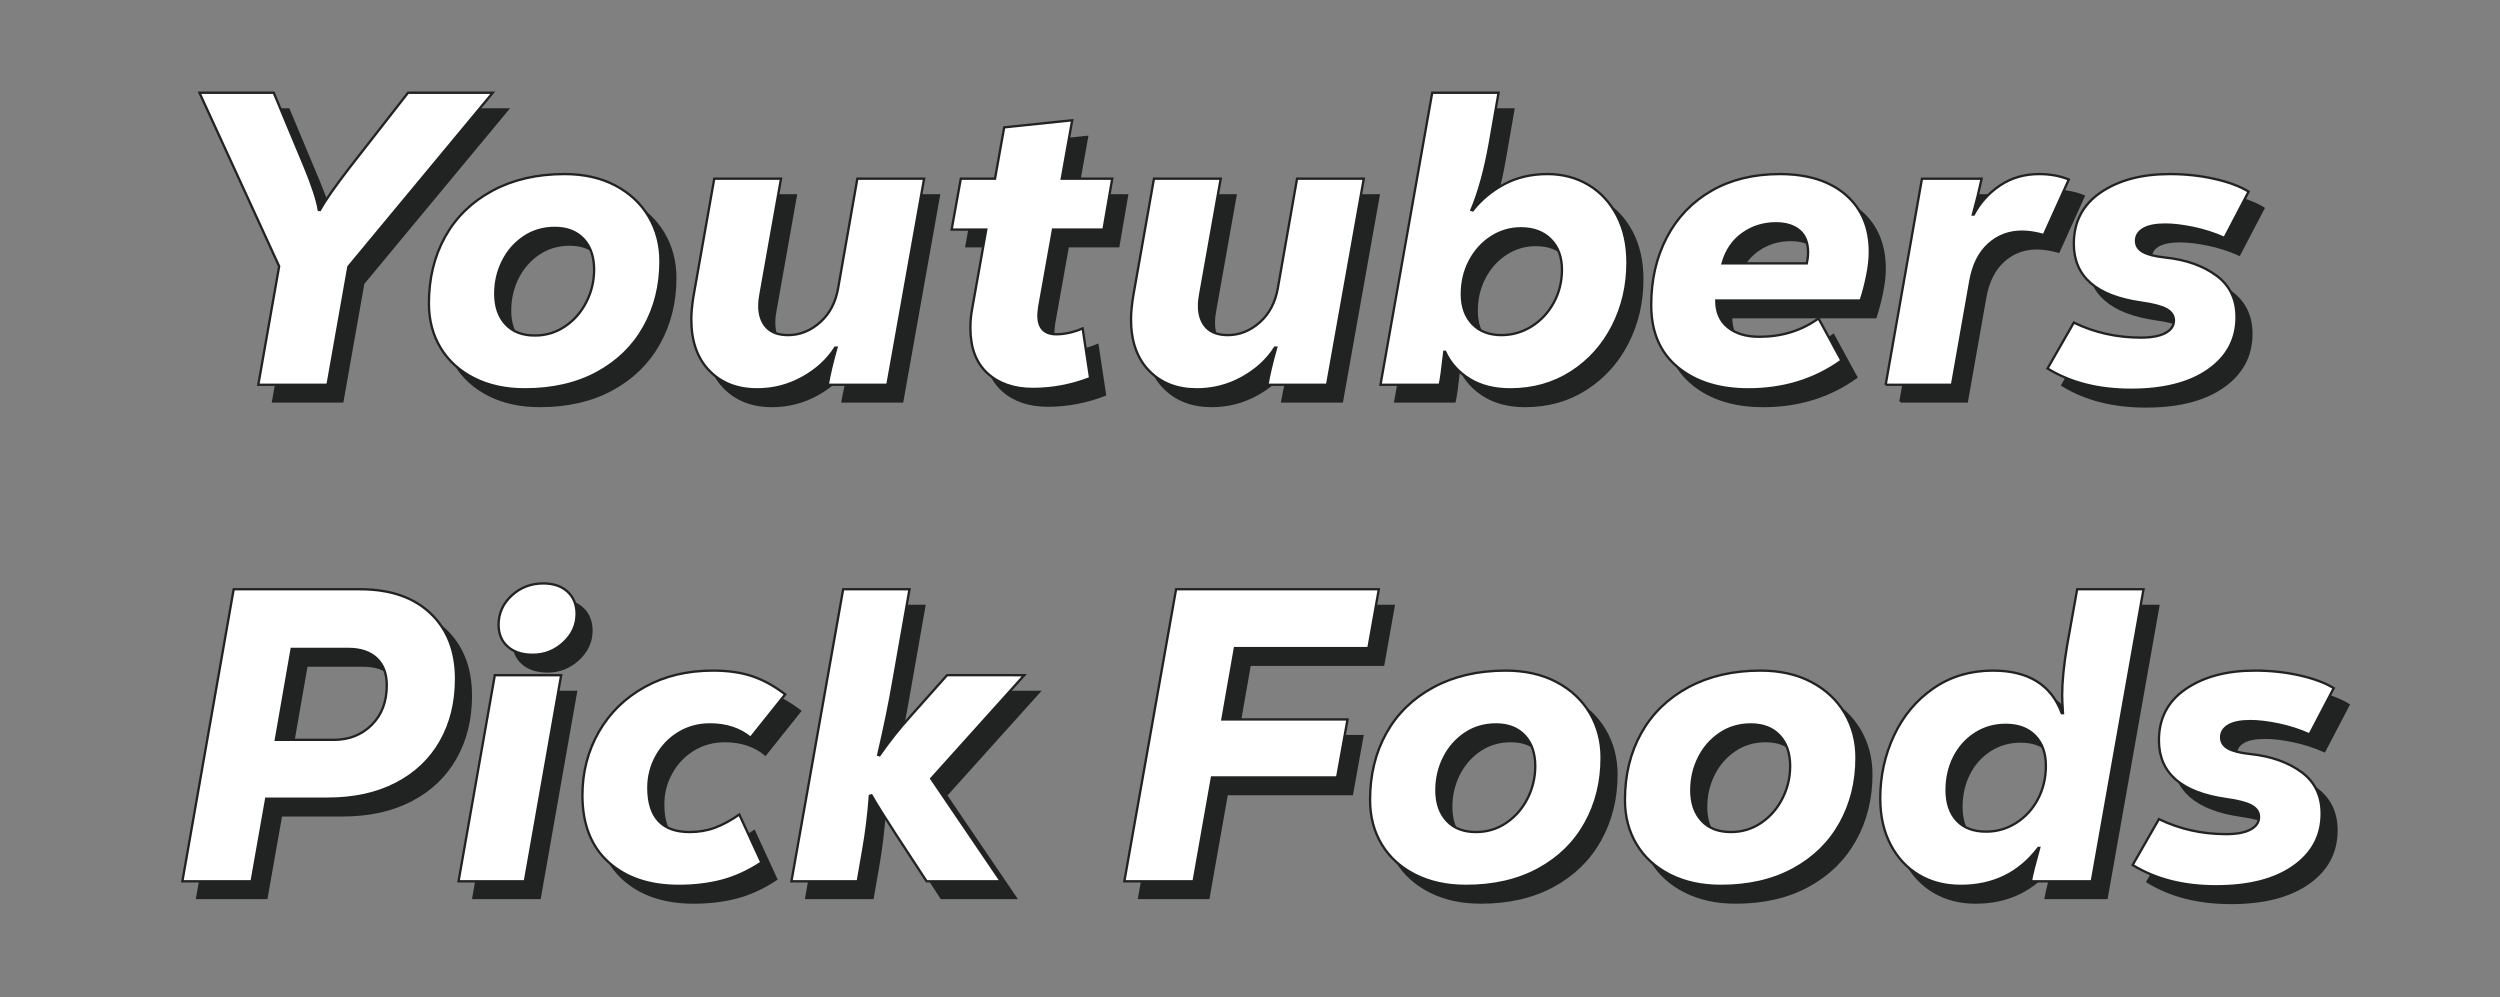 <?xml version="1.0" encoding="utf-8"?>
<!-- Generator: Adobe Illustrator 16.0.0, SVG Export Plug-In . SVG Version: 6.00 Build 0)  -->
<!DOCTYPE svg PUBLIC "-//W3C//DTD SVG 1.1//EN" "http://www.w3.org/Graphics/SVG/1.1/DTD/svg11.dtd">
<svg version="1.1" id="레이어_1" xmlns="http://www.w3.org/2000/svg" xmlns:xlink="http://www.w3.org/1999/xlink" x="0px"
	 y="0px" width="1068px" height="426px" viewBox="0 0 1068 426" enable-background="new 0 0 1068 426" xml:space="preserve">
<rect x="0" y="0" width="1068" height="426" fill="#808080" stroke="none"/>
<g enable-background="new    ">
	<path fill="#212222" d="M216.837,46.741l-61.663,74.317l-8.911,50.436h-29.584l8.911-50.614L91.55,46.741h31.723l13.188,31.545
		c3.325,8.081,5.346,14.258,6.059,18.535h0.535c2.139-3.921,6.416-10.039,12.832-18.356l24.772-31.724H216.837z"/>
	<path fill="#212222" d="M208.905,168.731c-6.238-3.146-11.021-7.484-14.347-13.01c-3.328-5.524-4.99-11.852-4.99-18.98
		c0-10.692,2.317-20.196,6.95-28.515c4.634-8.314,11.345-14.851,20.139-19.604c8.791-4.751,19.069-7.129,30.832-7.129
		c8.315,0,15.563,1.635,21.743,4.901c6.176,3.269,10.93,7.725,14.257,13.366c3.325,5.645,4.99,11.971,4.99,18.979
		c0,10.337-2.317,19.666-6.95,27.98c-4.634,8.318-11.317,14.854-20.05,19.604c-8.732,4.753-19.042,7.128-30.921,7.128
		C222.36,173.454,215.143,171.879,208.905,168.731z M247.756,146.544c3.859-2.612,6.889-6.088,9.089-10.426
		c2.197-4.336,3.297-8.939,3.297-13.813c0-5.463-1.487-9.802-4.456-13.01c-2.971-3.208-7.07-4.812-12.297-4.812
		c-4.99,0-9.418,1.309-13.277,3.921c-3.862,2.614-6.861,6.06-9,10.336c-2.139,4.277-3.208,8.911-3.208,13.901
		c0,5.467,1.484,9.802,4.456,13.01c2.968,3.208,7.128,4.813,12.475,4.813C239.586,150.465,243.894,149.158,247.756,146.544z"/>
	<path fill="#212222" d="M309.418,165.523c-5.168-5.285-7.752-12.622-7.752-22.01c0-2.611,0.295-5.819,0.891-9.623l8.911-50.437
		h28.515l-8.732,49.188c-0.356,1.782-0.535,3.506-0.535,5.168c0,3.921,1.039,6.981,3.119,9.179c2.078,2.2,5.138,3.297,9.178,3.297
		c4.99,0,9.535-1.81,13.634-5.436c4.099-3.623,6.683-8.523,7.752-14.703l8.198-46.693h28.515l-15.683,88.04h-25.485
		c0.713-4.277,1.96-9.563,3.743-15.861h-0.535c-3.328,5.229-7.992,9.507-13.99,12.832c-6.001,3.324-12.447,4.989-19.336,4.989
		C321.387,173.454,314.586,170.812,309.418,165.523z"/>
	<path fill="#212222" d="M456.18,105.197l-5.881,32.97c-0.239,1.902-0.356,3.149-0.356,3.743c0,5.347,2.554,8.02,7.664,8.02
		c3.564,0,7.307-0.83,11.228-2.495l3.208,21.208c-7.961,3.088-16.101,4.634-24.416,4.634c-8.081,0-14.556-2.228-19.426-6.684
		c-4.874-4.455-7.307-10.898-7.307-19.336c0-2.852,0.237-5.525,0.713-8.021l6.06-34.039h-14.792l3.92-21.743h14.614l3.92-21.92
		l29.05-3.03l-4.456,24.95h21.564l-3.743,21.743H456.18z"/>
	<path fill="#212222" d="M497.258,165.523c-5.168-5.285-7.752-12.622-7.752-22.01c0-2.611,0.295-5.819,0.891-9.623l8.911-50.437
		h28.515l-8.732,49.188c-0.356,1.782-0.535,3.506-0.535,5.168c0,3.921,1.039,6.981,3.119,9.179c2.078,2.2,5.138,3.297,9.178,3.297
		c4.99,0,9.535-1.81,13.634-5.436c4.099-3.623,6.683-8.523,7.753-14.703l8.197-46.693h28.516l-15.684,88.04h-25.485
		c0.713-4.277,1.96-9.563,3.743-15.861h-0.535c-3.328,5.229-7.992,9.507-13.99,12.832c-6.001,3.324-12.447,4.989-19.336,4.989
		C509.226,173.454,502.426,170.812,497.258,165.523z"/>
	<path fill="#212222" d="M634.217,169.088c-4.754-2.909-8.26-6.8-10.515-11.673h-0.356c-0.833,7.485-1.487,12.18-1.961,14.079
		h-25.307l22.099-124.753h28.337l-3.742,21.564c-2.022,11.406-4.634,20.913-7.842,28.516l0.534,0.178
		c3.802-4.751,8.377-8.523,13.723-11.316c5.347-2.791,11.406-4.188,18.179-4.188c6.532,0,12.386,1.546,17.555,4.634
		c5.168,3.091,9.236,7.485,12.208,13.188c2.968,5.702,4.455,12.357,4.455,19.96c0,9.863-2.11,18.922-6.327,27.178
		c-4.219,8.26-10.13,14.823-17.732,19.693c-7.604,4.873-16.279,7.307-26.02,7.307C644.731,173.454,638.967,171.998,634.217,169.088z
		 M660.682,146.544c3.979-2.495,7.129-5.882,9.446-10.159c2.316-4.276,3.475-8.969,3.475-14.079c0-5.346-1.576-9.623-4.723-12.831
		c-3.149-3.208-7.396-4.813-12.742-4.813c-4.634,0-8.884,1.248-12.743,3.743c-3.862,2.495-6.922,5.881-9.178,10.158
		c-2.259,4.277-3.387,9.03-3.387,14.258c0,5.346,1.516,9.596,4.545,12.742c3.029,3.149,7.156,4.723,12.386,4.723
		C652.395,150.286,656.7,149.039,660.682,146.544z"/>
	<path fill="#212222" d="M739.542,135.494v0.178c0,4.874,1.662,8.645,4.99,11.317c3.325,2.673,7.78,4.01,13.366,4.01
		c9.624,0,18.059-2.612,25.307-7.842l9.803,18c-11.406,8.198-24.655,12.297-39.743,12.297c-12.358,0-22.366-3.118-30.029-9.356
		c-7.663-6.237-11.495-15.117-11.495-26.644c0-10.81,2.228-20.464,6.683-28.96c4.456-8.493,10.811-15.118,19.069-19.871
		c8.257-4.751,17.97-7.129,29.139-7.129c11.999,0,21.414,2.972,28.248,8.911c6.83,5.942,10.247,14.079,10.247,24.416
		c0,2.971-0.387,6.357-1.158,10.158c-0.774,3.804-1.693,7.307-2.763,10.515H739.542z M750.77,106.979
		c-4.16,2.971-7.012,7.189-8.554,12.653h36c0.355-1.662,0.534-3.208,0.534-4.634c0-4.157-1.22-7.276-3.653-9.356
		c-2.437-2.077-5.792-3.119-10.069-3.119C759.681,102.523,754.928,104.011,750.77,106.979z"/>
	<path fill="#212222" d="M811.896,171.494l15.505-88.04h25.485c-1.069,4.99-2.316,10.101-3.742,15.327h0.356
		c2.731-5.107,6.505-9.268,11.316-12.476c4.813-3.208,10.365-4.812,16.664-4.812c4.633,0,8.85,0.774,12.653,2.316l-10.693,23.703
		c-3.447-0.949-6.535-1.426-9.268-1.426c-5.586,0-10.367,1.813-14.347,5.436c-3.981,3.626-6.565,8.822-7.752,15.595l-7.842,44.376
		H811.896z"/>
	<path fill="#212222" d="M881.045,164.544l11.228-19.604c8.791,4.277,18.356,6.416,28.693,6.416c4.514,0,7.989-0.651,10.426-1.96
		c2.434-1.307,3.653-3.089,3.653-5.347c0-2.02-1.041-3.623-3.119-4.813c-2.08-1.186-5.675-2.139-10.782-2.852
		c-19.247-2.731-28.871-11.107-28.871-25.128c0-9.385,3.832-16.691,11.495-21.921c7.663-5.227,17.493-7.842,29.495-7.842
		c6.652,0,13.01,0.685,19.069,2.05c6.06,1.367,10.93,3.18,14.614,5.436l-10.337,19.782c-4.277-1.899-8.705-3.325-13.277-4.277
		c-4.575-0.949-8.585-1.426-12.029-1.426c-4.16,0-7.279,0.624-9.356,1.871c-2.08,1.248-3.119,2.94-3.119,5.079
		c0,2.021,0.98,3.595,2.94,4.723c1.961,1.131,5.138,1.933,9.535,2.406c8.91,0.952,16.218,3.536,21.921,7.753
		c5.702,4.219,8.554,10.13,8.554,17.732c0,9.387-4.01,16.902-12.029,22.544c-8.02,5.645-19.042,8.466-33.06,8.466
		C902.787,173.633,890.905,170.604,881.045,164.544z"/>
</g>
<g enable-background="new    ">
	<path fill="none" stroke="#212222" stroke-miterlimit="10" d="M216.837,46.741l-61.663,74.317l-8.911,50.436h-29.584l8.911-50.614
		L91.55,46.741h31.723l13.188,31.545c3.325,8.081,5.346,14.258,6.059,18.535h0.535c2.139-3.921,6.416-10.039,12.832-18.356
		l24.772-31.724H216.837z"/>
	<path fill="none" stroke="#212222" stroke-miterlimit="10" d="M208.905,168.731c-6.238-3.146-11.021-7.484-14.347-13.01
		c-3.328-5.524-4.99-11.852-4.99-18.98c0-10.692,2.317-20.196,6.95-28.515c4.634-8.314,11.345-14.851,20.139-19.604
		c8.791-4.751,19.069-7.129,30.832-7.129c8.315,0,15.563,1.635,21.743,4.901c6.176,3.269,10.93,7.725,14.257,13.366
		c3.325,5.645,4.99,11.971,4.99,18.979c0,10.337-2.317,19.666-6.95,27.98c-4.634,8.318-11.317,14.854-20.05,19.604
		c-8.732,4.753-19.042,7.128-30.921,7.128C222.36,173.454,215.143,171.879,208.905,168.731z M247.756,146.544
		c3.859-2.612,6.889-6.088,9.089-10.426c2.197-4.336,3.297-8.939,3.297-13.813c0-5.463-1.487-9.802-4.456-13.01
		c-2.971-3.208-7.07-4.812-12.297-4.812c-4.99,0-9.418,1.309-13.277,3.921c-3.862,2.614-6.861,6.06-9,10.336
		c-2.139,4.277-3.208,8.911-3.208,13.901c0,5.467,1.484,9.802,4.456,13.01c2.968,3.208,7.128,4.813,12.475,4.813
		C239.586,150.465,243.894,149.158,247.756,146.544z"/>
	<path fill="none" stroke="#212222" stroke-miterlimit="10" d="M309.418,165.523c-5.168-5.285-7.752-12.622-7.752-22.01
		c0-2.611,0.295-5.819,0.891-9.623l8.911-50.437h28.515l-8.732,49.188c-0.356,1.782-0.535,3.506-0.535,5.168
		c0,3.921,1.039,6.981,3.119,9.179c2.078,2.2,5.138,3.297,9.178,3.297c4.99,0,9.535-1.81,13.634-5.436
		c4.099-3.623,6.683-8.523,7.752-14.703l8.198-46.693h28.515l-15.683,88.04h-25.485c0.713-4.277,1.96-9.563,3.743-15.861h-0.535
		c-3.328,5.229-7.992,9.507-13.99,12.832c-6.001,3.324-12.447,4.989-19.336,4.989C321.387,173.454,314.586,170.812,309.418,165.523z
		"/>
	<path fill="none" stroke="#212222" stroke-miterlimit="10" d="M456.18,105.197l-5.881,32.97c-0.239,1.902-0.356,3.149-0.356,3.743
		c0,5.347,2.554,8.02,7.664,8.02c3.564,0,7.307-0.83,11.228-2.495l3.208,21.208c-7.961,3.088-16.101,4.634-24.416,4.634
		c-8.081,0-14.556-2.228-19.426-6.684c-4.874-4.455-7.307-10.898-7.307-19.336c0-2.852,0.237-5.525,0.713-8.021l6.06-34.039h-14.792
		l3.92-21.743h14.614l3.92-21.92l29.05-3.03l-4.456,24.95h21.564l-3.743,21.743H456.18z"/>
	<path fill="none" stroke="#212222" stroke-miterlimit="10" d="M497.258,165.523c-5.168-5.285-7.752-12.622-7.752-22.01
		c0-2.611,0.295-5.819,0.891-9.623l8.911-50.437h28.515l-8.732,49.188c-0.356,1.782-0.535,3.506-0.535,5.168
		c0,3.921,1.039,6.981,3.119,9.179c2.078,2.2,5.138,3.297,9.178,3.297c4.99,0,9.535-1.81,13.634-5.436
		c4.099-3.623,6.683-8.523,7.753-14.703l8.197-46.693h28.516l-15.684,88.04h-25.485c0.713-4.277,1.96-9.563,3.743-15.861h-0.535
		c-3.328,5.229-7.992,9.507-13.99,12.832c-6.001,3.324-12.447,4.989-19.336,4.989C509.226,173.454,502.426,170.812,497.258,165.523z
		"/>
	<path fill="none" stroke="#212222" stroke-miterlimit="10" d="M634.217,169.088c-4.754-2.909-8.26-6.8-10.515-11.673h-0.356
		c-0.833,7.485-1.487,12.18-1.961,14.079h-25.307l22.099-124.753h28.337l-3.742,21.564c-2.022,11.406-4.634,20.913-7.842,28.516
		l0.534,0.178c3.802-4.751,8.377-8.523,13.723-11.316c5.347-2.791,11.406-4.188,18.179-4.188c6.532,0,12.386,1.546,17.555,4.634
		c5.168,3.091,9.236,7.485,12.208,13.188c2.968,5.702,4.455,12.357,4.455,19.96c0,9.863-2.11,18.922-6.327,27.178
		c-4.219,8.26-10.13,14.823-17.732,19.693c-7.604,4.873-16.279,7.307-26.02,7.307C644.731,173.454,638.967,171.998,634.217,169.088z
		 M660.682,146.544c3.979-2.495,7.129-5.882,9.446-10.159c2.316-4.276,3.475-8.969,3.475-14.079c0-5.346-1.576-9.623-4.723-12.831
		c-3.149-3.208-7.396-4.813-12.742-4.813c-4.634,0-8.884,1.248-12.743,3.743c-3.862,2.495-6.922,5.881-9.178,10.158
		c-2.259,4.277-3.387,9.03-3.387,14.258c0,5.346,1.516,9.596,4.545,12.742c3.029,3.149,7.156,4.723,12.386,4.723
		C652.395,150.286,656.7,149.039,660.682,146.544z"/>
	<path fill="none" stroke="#212222" stroke-miterlimit="10" d="M739.542,135.494v0.178c0,4.874,1.662,8.645,4.99,11.317
		c3.325,2.673,7.78,4.01,13.366,4.01c9.624,0,18.059-2.612,25.307-7.842l9.803,18c-11.406,8.198-24.655,12.297-39.743,12.297
		c-12.358,0-22.366-3.118-30.029-9.356c-7.663-6.237-11.495-15.117-11.495-26.644c0-10.81,2.228-20.464,6.683-28.96
		c4.456-8.493,10.811-15.118,19.069-19.871c8.257-4.751,17.97-7.129,29.139-7.129c11.999,0,21.414,2.972,28.248,8.911
		c6.83,5.942,10.247,14.079,10.247,24.416c0,2.971-0.387,6.357-1.158,10.158c-0.774,3.804-1.693,7.307-2.763,10.515H739.542z
		 M750.77,106.979c-4.16,2.971-7.012,7.189-8.554,12.653h36c0.355-1.662,0.534-3.208,0.534-4.634c0-4.157-1.22-7.276-3.653-9.356
		c-2.437-2.077-5.792-3.119-10.069-3.119C759.681,102.523,754.928,104.011,750.77,106.979z"/>
	<path fill="none" stroke="#212222" stroke-miterlimit="10" d="M811.896,171.494l15.505-88.04h25.485
		c-1.069,4.99-2.316,10.101-3.742,15.327h0.356c2.731-5.107,6.505-9.268,11.316-12.476c4.813-3.208,10.365-4.812,16.664-4.812
		c4.633,0,8.85,0.774,12.653,2.316l-10.693,23.703c-3.447-0.949-6.535-1.426-9.268-1.426c-5.586,0-10.367,1.813-14.347,5.436
		c-3.981,3.626-6.565,8.822-7.752,15.595l-7.842,44.376H811.896z"/>
	<path fill="none" stroke="#212222" stroke-miterlimit="10" d="M881.045,164.544l11.228-19.604
		c8.791,4.277,18.356,6.416,28.693,6.416c4.514,0,7.989-0.651,10.426-1.96c2.434-1.307,3.653-3.089,3.653-5.347
		c0-2.02-1.041-3.623-3.119-4.813c-2.08-1.186-5.675-2.139-10.782-2.852c-19.247-2.731-28.871-11.107-28.871-25.128
		c0-9.385,3.832-16.691,11.495-21.921c7.663-5.227,17.493-7.842,29.495-7.842c6.652,0,13.01,0.685,19.069,2.05
		c6.06,1.367,10.93,3.18,14.614,5.436l-10.337,19.782c-4.277-1.899-8.705-3.325-13.277-4.277c-4.575-0.949-8.585-1.426-12.029-1.426
		c-4.16,0-7.279,0.624-9.356,1.871c-2.08,1.248-3.119,2.94-3.119,5.079c0,2.021,0.98,3.595,2.94,4.723
		c1.961,1.131,5.138,1.933,9.535,2.406c8.91,0.952,16.218,3.536,21.921,7.753c5.702,4.219,8.554,10.13,8.554,17.732
		c0,9.387-4.01,16.902-12.029,22.544c-8.02,5.645-19.042,8.466-33.06,8.466C902.787,173.633,890.905,170.604,881.045,164.544z"/>
</g>
<g enable-background="new    ">
	<path fill="#212222" d="M160.164,258.856c12.832,0,22.871,3.448,30.119,10.337c7.246,6.893,10.871,16.218,10.871,27.98
		c0,10.1-2.2,19.011-6.594,26.732c-4.397,7.725-10.724,13.723-18.98,18c-8.259,4.277-18.031,6.416-29.317,6.416h-26.198
		l-6.238,35.287H84.244l21.92-124.753H160.164z M148.937,323.193c6.533,0,11.94-2.139,16.218-6.416s6.416-9.919,6.416-16.931
		c0-4.87-1.426-8.671-4.277-11.405c-2.852-2.732-6.892-4.1-12.119-4.1h-24.238l-6.772,38.852H148.937z"/>
	<path fill="#212222" d="M230.559,383.609h-28.336l15.505-88.04h28.336L230.559,383.609z M223.252,283.362
		c-2.615-2.317-3.921-5.437-3.921-9.356c0-4.871,1.871-9.028,5.614-12.476c3.743-3.444,8.226-5.168,13.456-5.168
		c4.394,0,7.869,1.188,10.426,3.563c2.553,2.379,3.832,5.525,3.832,9.446c0,4.753-1.871,8.853-5.614,12.297
		c-3.743,3.447-8.109,5.168-13.099,5.168C229.429,286.837,225.864,285.679,223.252,283.362z"/>
	<path fill="#212222" d="M266.38,375.5c-7.485-6.711-11.228-16.245-11.228-28.604c0-9.86,2.317-18.86,6.95-27
		c4.634-8.137,11.167-14.553,19.604-19.247c8.435-4.692,18.178-7.04,29.228-7.04c6.416,0,11.999,0.802,16.752,2.406
		c4.75,1.604,9.445,4.188,14.079,7.752l-14.792,18.535c-4.634-3.802-10.398-5.703-17.287-5.703c-4.99,0-9.477,1.22-13.456,3.653
		c-3.982,2.437-7.129,5.733-9.446,9.891c-2.316,4.161-3.475,8.675-3.475,13.545c0,12.595,5.881,18.892,17.644,18.892
		c3.921,0,7.543-0.624,10.872-1.872c3.325-1.247,6.772-3.118,10.336-5.613l9.445,20.495c-5.586,3.684-11.2,6.268-16.841,7.752
		c-5.645,1.484-11.793,2.228-18.446,2.228C283.845,385.569,273.865,382.214,266.38,375.5z"/>
	<path fill="#212222" d="M443.885,295.569l-39.743,44.198l29.763,43.842h-31.723l-12.832-19.604
		c-5.11-7.842-8.674-13.545-10.693-17.109l-0.713,0.179c-0.596,8.081-1.545,15.803-2.852,23.168l-2.317,13.366h-28.336
		l22.099-124.753h28.336l-6.951,39.564c-1.545,9.031-3.684,19.426-6.416,31.188l0.535,0.179c4.157-5.94,8.493-11.406,13.01-16.396
		l15.861-17.822H443.885z"/>
	<path fill="#212222" d="M595.37,258.856l-4.456,25.129h-57.029l-5.347,30.476h53.466l-4.455,24.772h-53.466l-7.842,44.376h-29.584
		l22.099-124.753H595.37z"/>
	<path fill="#212222" d="M610.964,380.847c-6.237-3.146-11.021-7.484-14.347-13.01c-3.328-5.524-4.99-11.852-4.99-18.98
		c0-10.692,2.317-20.196,6.951-28.515c4.633-8.314,11.344-14.851,20.139-19.604c8.791-4.751,19.068-7.129,30.832-7.129
		c8.314,0,15.563,1.635,21.742,4.901c6.176,3.269,10.93,7.725,14.258,13.366c3.324,5.645,4.99,11.971,4.99,18.979
		c0,10.337-2.318,19.666-6.951,27.98c-4.635,8.318-11.316,14.854-20.049,19.604c-8.734,4.753-19.043,7.128-30.922,7.128
		C624.42,385.569,617.201,383.994,610.964,380.847z M649.814,358.659c3.861-2.612,6.891-6.088,9.09-10.426
		c2.197-4.336,3.297-8.939,3.297-13.813c0-5.463-1.486-9.802-4.455-13.01c-2.971-3.208-7.07-4.812-12.297-4.812
		c-4.99,0-9.418,1.309-13.277,3.921c-3.863,2.614-6.861,6.06-9,10.336c-2.139,4.277-3.207,8.911-3.207,13.901
		c0,5.467,1.482,9.802,4.455,13.01c2.969,3.208,7.129,4.813,12.475,4.813C641.645,362.58,645.953,361.273,649.814,358.659z"/>
	<path fill="#212222" d="M719.854,380.847c-6.238-3.146-11.022-7.484-14.347-13.01c-3.328-5.524-4.99-11.852-4.99-18.98
		c0-10.692,2.316-20.196,6.95-28.515c4.634-8.314,11.345-14.851,20.139-19.604c8.791-4.751,19.069-7.129,30.832-7.129
		c8.314,0,15.563,1.635,21.742,4.901c6.177,3.269,10.93,7.725,14.258,13.366c3.324,5.645,4.99,11.971,4.99,18.979
		c0,10.337-2.317,19.666-6.951,27.98c-4.634,8.318-11.316,14.854-20.049,19.604c-8.733,4.753-19.042,7.128-30.921,7.128
		C733.309,385.569,726.091,383.994,719.854,380.847z M758.704,358.659c3.86-2.612,6.89-6.088,9.09-10.426
		c2.197-4.336,3.297-8.939,3.297-13.813c0-5.463-1.487-9.802-4.455-13.01c-2.972-3.208-7.07-4.812-12.298-4.812
		c-4.99,0-9.417,1.309-13.277,3.921c-3.862,2.614-6.861,6.06-9,10.336c-2.138,4.277-3.207,8.911-3.207,13.901
		c0,5.467,1.483,9.802,4.455,13.01c2.969,3.208,7.129,4.813,12.476,4.813C750.534,362.58,754.842,361.273,758.704,358.659z"/>
	<path fill="#212222" d="M826.248,381.025c-5.169-3.03-9.24-7.365-12.208-13.01c-2.972-5.642-4.456-12.267-4.456-19.872
		c0-9.504,1.961-18.445,5.882-26.821s9.534-15.087,16.841-20.139c7.308-5.049,15.772-7.574,25.396-7.574
		c15.087,0,24.89,6.06,29.406,18.179h0.534c-0.239-3.564-0.356-6.118-0.356-7.664c0-5.703,0.713-12.831,2.139-21.386l4.277-23.882
		h28.337l-22.1,124.753h-26.02c0.474-2.731,1.662-7.485,3.564-14.258h-0.356c-8.198,10.813-19.247,16.218-33.148,16.218
		C837.325,385.569,831.416,384.055,826.248,381.025z M867.684,358.659c3.921-2.495,7.009-5.882,9.267-10.159
		c2.256-4.276,3.387-9.027,3.387-14.257c0-5.347-1.515-9.593-4.545-12.743c-3.029-3.146-7.218-4.723-12.564-4.723
		c-4.873,0-9.239,1.248-13.099,3.743c-3.862,2.495-6.861,5.854-9,10.069c-2.139,4.219-3.208,8.941-3.208,14.168
		c0,5.467,1.454,9.774,4.366,12.921c2.91,3.149,7.099,4.723,12.564,4.723C859.485,362.401,863.763,361.154,867.684,358.659z"/>
	<path fill="#212222" d="M917.406,376.659l11.228-19.604c8.791,4.277,18.356,6.416,28.693,6.416c4.514,0,7.989-0.651,10.426-1.96
		c2.434-1.307,3.653-3.089,3.653-5.347c0-2.02-1.041-3.623-3.119-4.813c-2.08-1.186-5.675-2.139-10.782-2.852
		c-19.247-2.731-28.871-11.107-28.871-25.128c0-9.385,3.832-16.691,11.495-21.921c7.663-5.227,17.493-7.842,29.495-7.842
		c6.652,0,13.01,0.685,19.069,2.05c6.06,1.367,10.93,3.18,14.614,5.436l-10.337,19.782c-4.277-1.899-8.705-3.325-13.277-4.277
		c-4.575-0.949-8.585-1.426-12.029-1.426c-4.16,0-7.279,0.624-9.356,1.871c-2.08,1.248-3.119,2.94-3.119,5.079
		c0,2.021,0.98,3.595,2.94,4.723c1.961,1.131,5.138,1.933,9.535,2.406c8.91,0.952,16.218,3.536,21.921,7.753
		c5.702,4.219,8.554,10.13,8.554,17.732c0,9.387-4.01,16.902-12.029,22.544c-8.02,5.645-19.042,8.466-33.06,8.466
		C939.148,385.748,927.267,382.719,917.406,376.659z"/>
</g>
<g enable-background="new    ">
	<path fill="none" stroke="#212222" stroke-miterlimit="10" d="M160.164,258.856c12.832,0,22.871,3.448,30.119,10.337
		c7.246,6.893,10.871,16.218,10.871,27.98c0,10.1-2.2,19.011-6.594,26.732c-4.397,7.725-10.724,13.723-18.98,18
		c-8.259,4.277-18.031,6.416-29.317,6.416h-26.198l-6.238,35.287H84.244l21.92-124.753H160.164z M148.937,323.193
		c6.533,0,11.94-2.139,16.218-6.416s6.416-9.919,6.416-16.931c0-4.87-1.426-8.671-4.277-11.405c-2.852-2.732-6.892-4.1-12.119-4.1
		h-24.238l-6.772,38.852H148.937z"/>
	<path fill="none" stroke="#212222" stroke-miterlimit="10" d="M230.559,383.609h-28.336l15.505-88.04h28.336L230.559,383.609z
		 M223.252,283.362c-2.615-2.317-3.921-5.437-3.921-9.356c0-4.871,1.871-9.028,5.614-12.476c3.743-3.444,8.226-5.168,13.456-5.168
		c4.394,0,7.869,1.188,10.426,3.563c2.553,2.379,3.832,5.525,3.832,9.446c0,4.753-1.871,8.853-5.614,12.297
		c-3.743,3.447-8.109,5.168-13.099,5.168C229.429,286.837,225.864,285.679,223.252,283.362z"/>
	<path fill="none" stroke="#212222" stroke-miterlimit="10" d="M266.38,375.5c-7.485-6.711-11.228-16.245-11.228-28.604
		c0-9.86,2.317-18.86,6.95-27c4.634-8.137,11.167-14.553,19.604-19.247c8.435-4.692,18.178-7.04,29.228-7.04
		c6.416,0,11.999,0.802,16.752,2.406c4.75,1.604,9.445,4.188,14.079,7.752l-14.792,18.535c-4.634-3.802-10.398-5.703-17.287-5.703
		c-4.99,0-9.477,1.22-13.456,3.653c-3.982,2.437-7.129,5.733-9.446,9.891c-2.316,4.161-3.475,8.675-3.475,13.545
		c0,12.595,5.881,18.892,17.644,18.892c3.921,0,7.543-0.624,10.872-1.872c3.325-1.247,6.772-3.118,10.336-5.613l9.445,20.495
		c-5.586,3.684-11.2,6.268-16.841,7.752c-5.645,1.484-11.793,2.228-18.446,2.228C283.845,385.569,273.865,382.214,266.38,375.5z"/>
	<path fill="none" stroke="#212222" stroke-miterlimit="10" d="M443.885,295.569l-39.743,44.198l29.763,43.842h-31.723
		l-12.832-19.604c-5.11-7.842-8.674-13.545-10.693-17.109l-0.713,0.179c-0.596,8.081-1.545,15.803-2.852,23.168l-2.317,13.366
		h-28.336l22.099-124.753h28.336l-6.951,39.564c-1.545,9.031-3.684,19.426-6.416,31.188l0.535,0.179
		c4.157-5.94,8.493-11.406,13.01-16.396l15.861-17.822H443.885z"/>
	<path fill="none" stroke="#212222" stroke-miterlimit="10" d="M595.37,258.856l-4.456,25.129h-57.029l-5.347,30.476h53.466
		l-4.455,24.772h-53.466l-7.842,44.376h-29.584l22.099-124.753H595.37z"/>
	<path fill="none" stroke="#212222" stroke-miterlimit="10" d="M610.964,380.847c-6.237-3.146-11.021-7.484-14.347-13.01
		c-3.328-5.524-4.99-11.852-4.99-18.98c0-10.692,2.317-20.196,6.951-28.515c4.633-8.314,11.344-14.851,20.139-19.604
		c8.791-4.751,19.068-7.129,30.832-7.129c8.314,0,15.563,1.635,21.742,4.901c6.176,3.269,10.93,7.725,14.258,13.366
		c3.324,5.645,4.99,11.971,4.99,18.979c0,10.337-2.318,19.666-6.951,27.98c-4.635,8.318-11.316,14.854-20.049,19.604
		c-8.734,4.753-19.043,7.128-30.922,7.128C624.42,385.569,617.201,383.994,610.964,380.847z M649.814,358.659
		c3.861-2.612,6.891-6.088,9.09-10.426c2.197-4.336,3.297-8.939,3.297-13.813c0-5.463-1.486-9.802-4.455-13.01
		c-2.971-3.208-7.07-4.812-12.297-4.812c-4.99,0-9.418,1.309-13.277,3.921c-3.863,2.614-6.861,6.06-9,10.336
		c-2.139,4.277-3.207,8.911-3.207,13.901c0,5.467,1.482,9.802,4.455,13.01c2.969,3.208,7.129,4.813,12.475,4.813
		C641.645,362.58,645.953,361.273,649.814,358.659z"/>
	<path fill="none" stroke="#212222" stroke-miterlimit="10" d="M719.854,380.847c-6.238-3.146-11.022-7.484-14.347-13.01
		c-3.328-5.524-4.99-11.852-4.99-18.98c0-10.692,2.316-20.196,6.95-28.515c4.634-8.314,11.345-14.851,20.139-19.604
		c8.791-4.751,19.069-7.129,30.832-7.129c8.314,0,15.563,1.635,21.742,4.901c6.177,3.269,10.93,7.725,14.258,13.366
		c3.324,5.645,4.99,11.971,4.99,18.979c0,10.337-2.317,19.666-6.951,27.98c-4.634,8.318-11.316,14.854-20.049,19.604
		c-8.733,4.753-19.042,7.128-30.921,7.128C733.309,385.569,726.091,383.994,719.854,380.847z M758.704,358.659
		c3.86-2.612,6.89-6.088,9.09-10.426c2.197-4.336,3.297-8.939,3.297-13.813c0-5.463-1.487-9.802-4.455-13.01
		c-2.972-3.208-7.07-4.812-12.298-4.812c-4.99,0-9.417,1.309-13.277,3.921c-3.862,2.614-6.861,6.06-9,10.336
		c-2.138,4.277-3.207,8.911-3.207,13.901c0,5.467,1.483,9.802,4.455,13.01c2.969,3.208,7.129,4.813,12.476,4.813
		C750.534,362.58,754.842,361.273,758.704,358.659z"/>
	<path fill="none" stroke="#212222" stroke-miterlimit="10" d="M826.248,381.025c-5.169-3.03-9.24-7.365-12.208-13.01
		c-2.972-5.642-4.456-12.267-4.456-19.872c0-9.504,1.961-18.445,5.882-26.821s9.534-15.087,16.841-20.139
		c7.308-5.049,15.772-7.574,25.396-7.574c15.087,0,24.89,6.06,29.406,18.179h0.534c-0.239-3.564-0.356-6.118-0.356-7.664
		c0-5.703,0.713-12.831,2.139-21.386l4.277-23.882h28.337l-22.1,124.753h-26.02c0.474-2.731,1.662-7.485,3.564-14.258h-0.356
		c-8.198,10.813-19.247,16.218-33.148,16.218C837.325,385.569,831.416,384.055,826.248,381.025z M867.684,358.659
		c3.921-2.495,7.009-5.882,9.267-10.159c2.256-4.276,3.387-9.027,3.387-14.257c0-5.347-1.515-9.593-4.545-12.743
		c-3.029-3.146-7.218-4.723-12.564-4.723c-4.873,0-9.239,1.248-13.099,3.743c-3.862,2.495-6.861,5.854-9,10.069
		c-2.139,4.219-3.208,8.941-3.208,14.168c0,5.467,1.454,9.774,4.366,12.921c2.91,3.149,7.099,4.723,12.564,4.723
		C859.485,362.401,863.763,361.154,867.684,358.659z"/>
	<path fill="none" stroke="#212222" stroke-miterlimit="10" d="M917.406,376.659l11.228-19.604
		c8.791,4.277,18.356,6.416,28.693,6.416c4.514,0,7.989-0.651,10.426-1.96c2.434-1.307,3.653-3.089,3.653-5.347
		c0-2.02-1.041-3.623-3.119-4.813c-2.08-1.186-5.675-2.139-10.782-2.852c-19.247-2.731-28.871-11.107-28.871-25.128
		c0-9.385,3.832-16.691,11.495-21.921c7.663-5.227,17.493-7.842,29.495-7.842c6.652,0,13.01,0.685,19.069,2.05
		c6.06,1.367,10.93,3.18,14.614,5.436l-10.337,19.782c-4.277-1.899-8.705-3.325-13.277-4.277c-4.575-0.949-8.585-1.426-12.029-1.426
		c-4.16,0-7.279,0.624-9.356,1.871c-2.08,1.248-3.119,2.94-3.119,5.079c0,2.021,0.98,3.595,2.94,4.723
		c1.961,1.131,5.138,1.933,9.535,2.406c8.91,0.952,16.218,3.536,21.921,7.753c5.702,4.219,8.554,10.13,8.554,17.732
		c0,9.387-4.01,16.902-12.029,22.544c-8.02,5.645-19.042,8.466-33.06,8.466C939.148,385.748,927.267,382.719,917.406,376.659z"/>
</g>
<g enable-background="new    ">
	<path fill="#FFFFFF" d="M210.502,39.615l-61.663,74.317l-8.911,50.436h-29.584l8.911-50.614l-34.04-74.139h31.723l13.188,31.545
		c3.325,8.081,5.346,14.258,6.059,18.535h0.535c2.139-3.921,6.416-10.039,12.832-18.356l24.772-31.724H210.502z"/>
	<path fill="#FFFFFF" d="M202.57,161.605c-6.238-3.146-11.021-7.484-14.347-13.01c-3.328-5.524-4.99-11.852-4.99-18.98
		c0-10.692,2.317-20.196,6.95-28.515c4.634-8.314,11.345-14.851,20.139-19.604c8.791-4.751,19.069-7.129,30.832-7.129
		c8.315,0,15.563,1.635,21.743,4.901c6.176,3.269,10.93,7.725,14.257,13.366c3.325,5.645,4.99,11.971,4.99,18.979
		c0,10.337-2.317,19.666-6.95,27.98c-4.634,8.318-11.317,14.854-20.05,19.604c-8.732,4.753-19.042,7.128-30.921,7.128
		C216.025,166.328,208.808,164.753,202.57,161.605z M241.421,139.418c3.859-2.612,6.889-6.088,9.089-10.426
		c2.197-4.336,3.297-8.939,3.297-13.813c0-5.463-1.487-9.802-4.456-13.01c-2.971-3.208-7.07-4.812-12.297-4.812
		c-4.99,0-9.418,1.309-13.277,3.921c-3.862,2.614-6.861,6.06-9,10.336c-2.139,4.277-3.208,8.911-3.208,13.901
		c0,5.467,1.484,9.802,4.456,13.01c2.968,3.208,7.128,4.813,12.475,4.813C233.251,143.339,237.559,142.032,241.421,139.418z"/>
	<path fill="#FFFFFF" d="M303.083,158.397c-5.168-5.285-7.752-12.622-7.752-22.01c0-2.611,0.295-5.819,0.891-9.623l8.911-50.437
		h28.515l-8.732,49.188c-0.356,1.782-0.535,3.506-0.535,5.168c0,3.921,1.039,6.981,3.119,9.179c2.078,2.2,5.138,3.297,9.178,3.297
		c4.99,0,9.535-1.81,13.634-5.436c4.099-3.623,6.683-8.523,7.752-14.703l8.198-46.693h28.515l-15.683,88.04h-25.485
		c0.713-4.277,1.96-9.563,3.743-15.861h-0.535c-3.328,5.229-7.992,9.507-13.99,12.832c-6.001,3.324-12.447,4.989-19.336,4.989
		C315.052,166.328,308.251,163.686,303.083,158.397z"/>
	<path fill="#FFFFFF" d="M449.845,98.071l-5.881,32.97c-0.239,1.902-0.356,3.149-0.356,3.743c0,5.347,2.554,8.02,7.664,8.02
		c3.564,0,7.307-0.83,11.228-2.495l3.208,21.208c-7.961,3.088-16.101,4.634-24.416,4.634c-8.081,0-14.556-2.228-19.426-6.684
		c-4.874-4.455-7.307-10.898-7.307-19.336c0-2.852,0.237-5.525,0.713-8.021l6.06-34.039h-14.792l3.92-21.743h14.614l3.92-21.92
		l29.05-3.03l-4.456,24.95h21.564l-3.743,21.743H449.845z"/>
	<path fill="#FFFFFF" d="M490.923,158.397c-5.168-5.285-7.752-12.622-7.752-22.01c0-2.611,0.295-5.819,0.891-9.623l8.911-50.437
		h28.515l-8.732,49.188c-0.356,1.782-0.535,3.506-0.535,5.168c0,3.921,1.039,6.981,3.119,9.179c2.078,2.2,5.138,3.297,9.178,3.297
		c4.99,0,9.535-1.81,13.634-5.436c4.1-3.623,6.684-8.523,7.752-14.703l8.199-46.693h28.514l-15.683,88.04h-25.485
		c0.713-4.277,1.961-9.563,3.742-15.861h-0.534c-3.327,5.229-7.991,9.507-13.99,12.832c-6.001,3.324-12.447,4.989-19.336,4.989
		C502.891,166.328,496.091,163.686,490.923,158.397z"/>
	<path fill="#FFFFFF" d="M627.882,161.962c-4.754-2.909-8.26-6.8-10.515-11.673h-0.356c-0.833,7.485-1.487,12.18-1.961,14.079
		h-25.307l22.099-124.753h28.337l-3.742,21.564c-2.022,11.406-4.634,20.913-7.842,28.516l0.534,0.178
		c3.802-4.751,8.377-8.523,13.723-11.316c5.347-2.791,11.406-4.188,18.179-4.188c6.532,0,12.386,1.546,17.555,4.634
		c5.168,3.091,9.236,7.485,12.208,13.188c2.968,5.702,4.455,12.357,4.455,19.96c0,9.863-2.11,18.922-6.327,27.178
		c-4.219,8.26-10.13,14.823-17.732,19.693c-7.604,4.873-16.279,7.307-26.02,7.307C638.396,166.328,632.632,164.872,627.882,161.962z
		 M654.347,139.418c3.979-2.495,7.129-5.882,9.446-10.159c2.316-4.276,3.475-8.969,3.475-14.079c0-5.346-1.576-9.623-4.723-12.831
		c-3.149-3.208-7.396-4.813-12.742-4.813c-4.634,0-8.884,1.248-12.743,3.743c-3.862,2.495-6.922,5.881-9.178,10.158
		c-2.259,4.277-3.387,9.03-3.387,14.258c0,5.346,1.516,9.596,4.545,12.742c3.029,3.149,7.156,4.723,12.386,4.723
		C646.06,143.16,650.365,141.913,654.347,139.418z"/>
	<path fill="#FFFFFF" d="M733.207,128.368v0.178c0,4.874,1.662,8.645,4.99,11.317c3.325,2.673,7.78,4.01,13.366,4.01
		c9.624,0,18.059-2.612,25.307-7.842l9.803,18c-11.406,8.198-24.655,12.297-39.743,12.297c-12.358,0-22.366-3.118-30.029-9.356
		c-7.663-6.237-11.495-15.117-11.495-26.644c0-10.81,2.228-20.464,6.683-28.96c4.456-8.493,10.811-15.118,19.069-19.871
		c8.257-4.751,17.97-7.129,29.139-7.129c11.999,0,21.414,2.972,28.248,8.911c6.83,5.942,10.247,14.079,10.247,24.416
		c0,2.971-0.387,6.357-1.158,10.158c-0.774,3.804-1.693,7.307-2.763,10.515H733.207z M744.435,99.854
		c-4.16,2.971-7.012,7.189-8.554,12.653h36c0.355-1.662,0.534-3.208,0.534-4.634c0-4.157-1.22-7.276-3.653-9.356
		c-2.437-2.077-5.792-3.119-10.069-3.119C753.346,95.397,748.593,96.885,744.435,99.854z"/>
	<path fill="#FFFFFF" d="M805.561,164.368l15.505-88.04h25.485c-1.069,4.99-2.316,10.101-3.742,15.327h0.356
		c2.731-5.107,6.505-9.268,11.316-12.476c4.813-3.208,10.365-4.812,16.664-4.812c4.633,0,8.85,0.774,12.653,2.316l-10.693,23.703
		c-3.447-0.949-6.535-1.426-9.268-1.426c-5.586,0-10.367,1.813-14.347,5.436c-3.981,3.626-6.565,8.822-7.752,15.595l-7.842,44.376
		H805.561z"/>
	<path fill="#FFFFFF" d="M874.71,157.418l11.228-19.604c8.791,4.277,18.356,6.416,28.693,6.416c4.514,0,7.989-0.651,10.426-1.96
		c2.434-1.307,3.653-3.089,3.653-5.347c0-2.02-1.041-3.623-3.119-4.813c-2.08-1.186-5.675-2.139-10.782-2.852
		c-19.247-2.731-28.871-11.107-28.871-25.128c0-9.385,3.832-16.691,11.495-21.921c7.663-5.227,17.493-7.842,29.495-7.842
		c6.652,0,13.01,0.685,19.069,2.05c6.06,1.367,10.93,3.18,14.614,5.436l-10.337,19.782c-4.277-1.899-8.705-3.325-13.277-4.277
		c-4.575-0.949-8.585-1.426-12.029-1.426c-4.16,0-7.279,0.624-9.356,1.871c-2.08,1.248-3.119,2.94-3.119,5.079
		c0,2.021,0.98,3.595,2.94,4.723c1.961,1.131,5.138,1.933,9.535,2.406c8.91,0.952,16.218,3.536,21.921,7.753
		c5.702,4.219,8.554,10.13,8.554,17.732c0,9.387-4.01,16.902-12.029,22.544c-8.02,5.645-19.042,8.466-33.06,8.466
		C896.452,166.507,884.57,163.478,874.71,157.418z"/>
</g>
<g enable-background="new    ">
	<path fill="#FFFFFF" d="M210.502,39.615l-61.663,74.317l-8.911,50.436h-29.584l8.911-50.614l-34.04-74.139h31.723l13.188,31.545
		c3.325,8.081,5.346,14.258,6.059,18.535h0.535c2.139-3.921,6.416-10.039,12.832-18.356l24.772-31.724H210.502z"/>
	<path fill="#FFFFFF" d="M202.57,161.605c-6.238-3.146-11.021-7.484-14.347-13.01c-3.328-5.524-4.99-11.852-4.99-18.98
		c0-10.692,2.317-20.196,6.95-28.515c4.634-8.314,11.345-14.851,20.139-19.604c8.791-4.751,19.069-7.129,30.832-7.129
		c8.315,0,15.563,1.635,21.743,4.901c6.176,3.269,10.93,7.725,14.257,13.366c3.325,5.645,4.99,11.971,4.99,18.979
		c0,10.337-2.317,19.666-6.95,27.98c-4.634,8.318-11.317,14.854-20.05,19.604c-8.732,4.753-19.042,7.128-30.921,7.128
		C216.025,166.328,208.808,164.753,202.57,161.605z M241.421,139.418c3.859-2.612,6.889-6.088,9.089-10.426
		c2.197-4.336,3.297-8.939,3.297-13.813c0-5.463-1.487-9.802-4.456-13.01c-2.971-3.208-7.07-4.812-12.297-4.812
		c-4.99,0-9.418,1.309-13.277,3.921c-3.862,2.614-6.861,6.06-9,10.336c-2.139,4.277-3.208,8.911-3.208,13.901
		c0,5.467,1.484,9.802,4.456,13.01c2.968,3.208,7.128,4.813,12.475,4.813C233.251,143.339,237.559,142.032,241.421,139.418z"/>
	<path fill="#FFFFFF" d="M303.083,158.397c-5.168-5.285-7.752-12.622-7.752-22.01c0-2.611,0.295-5.819,0.891-9.623l8.911-50.437
		h28.515l-8.732,49.188c-0.356,1.782-0.535,3.506-0.535,5.168c0,3.921,1.039,6.981,3.119,9.179c2.078,2.2,5.138,3.297,9.178,3.297
		c4.99,0,9.535-1.81,13.634-5.436c4.099-3.623,6.683-8.523,7.752-14.703l8.198-46.693h28.515l-15.683,88.04h-25.485
		c0.713-4.277,1.96-9.563,3.743-15.861h-0.535c-3.328,5.229-7.992,9.507-13.99,12.832c-6.001,3.324-12.447,4.989-19.336,4.989
		C315.052,166.328,308.251,163.686,303.083,158.397z"/>
	<path fill="#FFFFFF" d="M449.845,98.071l-5.881,32.97c-0.239,1.902-0.356,3.149-0.356,3.743c0,5.347,2.554,8.02,7.664,8.02
		c3.564,0,7.307-0.83,11.228-2.495l3.208,21.208c-7.961,3.088-16.101,4.634-24.416,4.634c-8.081,0-14.556-2.228-19.426-6.684
		c-4.874-4.455-7.307-10.898-7.307-19.336c0-2.852,0.237-5.525,0.713-8.021l6.06-34.039h-14.792l3.92-21.743h14.614l3.92-21.92
		l29.05-3.03l-4.456,24.95h21.564l-3.743,21.743H449.845z"/>
	<path fill="#FFFFFF" d="M490.923,158.397c-5.168-5.285-7.752-12.622-7.752-22.01c0-2.611,0.295-5.819,0.891-9.623l8.911-50.437
		h28.515l-8.732,49.188c-0.356,1.782-0.535,3.506-0.535,5.168c0,3.921,1.039,6.981,3.119,9.179c2.078,2.2,5.138,3.297,9.178,3.297
		c4.99,0,9.535-1.81,13.634-5.436c4.1-3.623,6.684-8.523,7.752-14.703l8.199-46.693h28.514l-15.683,88.04h-25.485
		c0.713-4.277,1.961-9.563,3.742-15.861h-0.534c-3.327,5.229-7.991,9.507-13.99,12.832c-6.001,3.324-12.447,4.989-19.336,4.989
		C502.891,166.328,496.091,163.686,490.923,158.397z"/>
	<path fill="#FFFFFF" d="M627.882,161.962c-4.754-2.909-8.26-6.8-10.515-11.673h-0.356c-0.833,7.485-1.487,12.18-1.961,14.079
		h-25.307l22.099-124.753h28.337l-3.742,21.564c-2.022,11.406-4.634,20.913-7.842,28.516l0.534,0.178
		c3.802-4.751,8.377-8.523,13.723-11.316c5.347-2.791,11.406-4.188,18.179-4.188c6.532,0,12.386,1.546,17.555,4.634
		c5.168,3.091,9.236,7.485,12.208,13.188c2.968,5.702,4.455,12.357,4.455,19.96c0,9.863-2.11,18.922-6.327,27.178
		c-4.219,8.26-10.13,14.823-17.732,19.693c-7.604,4.873-16.279,7.307-26.02,7.307C638.396,166.328,632.632,164.872,627.882,161.962z
		 M654.347,139.418c3.979-2.495,7.129-5.882,9.446-10.159c2.316-4.276,3.475-8.969,3.475-14.079c0-5.346-1.576-9.623-4.723-12.831
		c-3.149-3.208-7.396-4.813-12.742-4.813c-4.634,0-8.884,1.248-12.743,3.743c-3.862,2.495-6.922,5.881-9.178,10.158
		c-2.259,4.277-3.387,9.03-3.387,14.258c0,5.346,1.516,9.596,4.545,12.742c3.029,3.149,7.156,4.723,12.386,4.723
		C646.06,143.16,650.365,141.913,654.347,139.418z"/>
	<path fill="#FFFFFF" d="M733.207,128.368v0.178c0,4.874,1.662,8.645,4.99,11.317c3.325,2.673,7.78,4.01,13.366,4.01
		c9.624,0,18.059-2.612,25.307-7.842l9.803,18c-11.406,8.198-24.655,12.297-39.743,12.297c-12.358,0-22.366-3.118-30.029-9.356
		c-7.663-6.237-11.495-15.117-11.495-26.644c0-10.81,2.228-20.464,6.683-28.96c4.456-8.493,10.811-15.118,19.069-19.871
		c8.257-4.751,17.97-7.129,29.139-7.129c11.999,0,21.414,2.972,28.248,8.911c6.83,5.942,10.247,14.079,10.247,24.416
		c0,2.971-0.387,6.357-1.158,10.158c-0.774,3.804-1.693,7.307-2.763,10.515H733.207z M744.435,99.854
		c-4.16,2.971-7.012,7.189-8.554,12.653h36c0.355-1.662,0.534-3.208,0.534-4.634c0-4.157-1.22-7.276-3.653-9.356
		c-2.437-2.077-5.792-3.119-10.069-3.119C753.346,95.397,748.593,96.885,744.435,99.854z"/>
	<path fill="#FFFFFF" d="M805.561,164.368l15.505-88.04h25.485c-1.069,4.99-2.316,10.101-3.742,15.327h0.356
		c2.731-5.107,6.505-9.268,11.316-12.476c4.813-3.208,10.365-4.812,16.664-4.812c4.633,0,8.85,0.774,12.653,2.316l-10.693,23.703
		c-3.447-0.949-6.535-1.426-9.268-1.426c-5.586,0-10.367,1.813-14.347,5.436c-3.981,3.626-6.565,8.822-7.752,15.595l-7.842,44.376
		H805.561z"/>
	<path fill="#FFFFFF" d="M874.71,157.418l11.228-19.604c8.791,4.277,18.356,6.416,28.693,6.416c4.514,0,7.989-0.651,10.426-1.96
		c2.434-1.307,3.653-3.089,3.653-5.347c0-2.02-1.041-3.623-3.119-4.813c-2.08-1.186-5.675-2.139-10.782-2.852
		c-19.247-2.731-28.871-11.107-28.871-25.128c0-9.385,3.832-16.691,11.495-21.921c7.663-5.227,17.493-7.842,29.495-7.842
		c6.652,0,13.01,0.685,19.069,2.05c6.06,1.367,10.93,3.18,14.614,5.436l-10.337,19.782c-4.277-1.899-8.705-3.325-13.277-4.277
		c-4.575-0.949-8.585-1.426-12.029-1.426c-4.16,0-7.279,0.624-9.356,1.871c-2.08,1.248-3.119,2.94-3.119,5.079
		c0,2.021,0.98,3.595,2.94,4.723c1.961,1.131,5.138,1.933,9.535,2.406c8.91,0.952,16.218,3.536,21.921,7.753
		c5.702,4.219,8.554,10.13,8.554,17.732c0,9.387-4.01,16.902-12.029,22.544c-8.02,5.645-19.042,8.466-33.06,8.466
		C896.452,166.507,884.57,163.478,874.71,157.418z"/>
</g>
<g enable-background="new    ">
	<path fill="none" stroke="#212222" stroke-miterlimit="10" d="M210.502,39.615l-61.663,74.317l-8.911,50.436h-29.584l8.911-50.614
		l-34.04-74.139h31.723l13.188,31.545c3.325,8.081,5.346,14.258,6.059,18.535h0.535c2.139-3.921,6.416-10.039,12.832-18.356
		l24.772-31.724H210.502z"/>
	<path fill="none" stroke="#212222" stroke-miterlimit="10" d="M202.57,161.605c-6.238-3.146-11.021-7.484-14.347-13.01
		c-3.328-5.524-4.99-11.852-4.99-18.98c0-10.692,2.317-20.196,6.95-28.515c4.634-8.314,11.345-14.851,20.139-19.604
		c8.791-4.751,19.069-7.129,30.832-7.129c8.315,0,15.563,1.635,21.743,4.901c6.176,3.269,10.93,7.725,14.257,13.366
		c3.325,5.645,4.99,11.971,4.99,18.979c0,10.337-2.317,19.666-6.95,27.98c-4.634,8.318-11.317,14.854-20.05,19.604
		c-8.732,4.753-19.042,7.128-30.921,7.128C216.025,166.328,208.808,164.753,202.57,161.605z M241.421,139.418
		c3.859-2.612,6.889-6.088,9.089-10.426c2.197-4.336,3.297-8.939,3.297-13.813c0-5.463-1.487-9.802-4.456-13.01
		c-2.971-3.208-7.07-4.812-12.297-4.812c-4.99,0-9.418,1.309-13.277,3.921c-3.862,2.614-6.861,6.06-9,10.336
		c-2.139,4.277-3.208,8.911-3.208,13.901c0,5.467,1.484,9.802,4.456,13.01c2.968,3.208,7.128,4.813,12.475,4.813
		C233.251,143.339,237.559,142.032,241.421,139.418z"/>
	<path fill="none" stroke="#212222" stroke-miterlimit="10" d="M303.083,158.397c-5.168-5.285-7.752-12.622-7.752-22.01
		c0-2.611,0.295-5.819,0.891-9.623l8.911-50.437h28.515l-8.732,49.188c-0.356,1.782-0.535,3.506-0.535,5.168
		c0,3.921,1.039,6.981,3.119,9.179c2.078,2.2,5.138,3.297,9.178,3.297c4.99,0,9.535-1.81,13.634-5.436
		c4.099-3.623,6.683-8.523,7.752-14.703l8.198-46.693h28.515l-15.683,88.04h-25.485c0.713-4.277,1.96-9.563,3.743-15.861h-0.535
		c-3.328,5.229-7.992,9.507-13.99,12.832c-6.001,3.324-12.447,4.989-19.336,4.989C315.052,166.328,308.251,163.686,303.083,158.397z
		"/>
	<path fill="none" stroke="#212222" stroke-miterlimit="10" d="M449.845,98.071l-5.881,32.97c-0.239,1.902-0.356,3.149-0.356,3.743
		c0,5.347,2.554,8.02,7.664,8.02c3.564,0,7.307-0.83,11.228-2.495l3.208,21.208c-7.961,3.088-16.101,4.634-24.416,4.634
		c-8.081,0-14.556-2.228-19.426-6.684c-4.874-4.455-7.307-10.898-7.307-19.336c0-2.852,0.237-5.525,0.713-8.021l6.06-34.039h-14.792
		l3.92-21.743h14.614l3.92-21.92l29.05-3.03l-4.456,24.95h21.564l-3.743,21.743H449.845z"/>
	<path fill="none" stroke="#212222" stroke-miterlimit="10" d="M490.923,158.397c-5.168-5.285-7.752-12.622-7.752-22.01
		c0-2.611,0.295-5.819,0.891-9.623l8.911-50.437h28.515l-8.732,49.188c-0.356,1.782-0.535,3.506-0.535,5.168
		c0,3.921,1.039,6.981,3.119,9.179c2.078,2.2,5.138,3.297,9.178,3.297c4.99,0,9.535-1.81,13.634-5.436
		c4.1-3.623,6.684-8.523,7.752-14.703l8.199-46.693h28.514l-15.683,88.04h-25.485c0.713-4.277,1.961-9.563,3.742-15.861h-0.534
		c-3.327,5.229-7.991,9.507-13.99,12.832c-6.001,3.324-12.447,4.989-19.336,4.989C502.891,166.328,496.091,163.686,490.923,158.397z
		"/>
	<path fill="none" stroke="#212222" stroke-miterlimit="10" d="M627.882,161.962c-4.754-2.909-8.26-6.8-10.515-11.673h-0.356
		c-0.833,7.485-1.487,12.18-1.961,14.079h-25.307l22.099-124.753h28.337l-3.742,21.564c-2.022,11.406-4.634,20.913-7.842,28.516
		l0.534,0.178c3.802-4.751,8.377-8.523,13.723-11.316c5.347-2.791,11.406-4.188,18.179-4.188c6.532,0,12.386,1.546,17.555,4.634
		c5.168,3.091,9.236,7.485,12.208,13.188c2.968,5.702,4.455,12.357,4.455,19.96c0,9.863-2.11,18.922-6.327,27.178
		c-4.219,8.26-10.13,14.823-17.732,19.693c-7.604,4.873-16.279,7.307-26.02,7.307C638.396,166.328,632.632,164.872,627.882,161.962z
		 M654.347,139.418c3.979-2.495,7.129-5.882,9.446-10.159c2.316-4.276,3.475-8.969,3.475-14.079c0-5.346-1.576-9.623-4.723-12.831
		c-3.149-3.208-7.396-4.813-12.742-4.813c-4.634,0-8.884,1.248-12.743,3.743c-3.862,2.495-6.922,5.881-9.178,10.158
		c-2.259,4.277-3.387,9.03-3.387,14.258c0,5.346,1.516,9.596,4.545,12.742c3.029,3.149,7.156,4.723,12.386,4.723
		C646.06,143.16,650.365,141.913,654.347,139.418z"/>
	<path fill="none" stroke="#212222" stroke-miterlimit="10" d="M733.207,128.368v0.178c0,4.874,1.662,8.645,4.99,11.317
		c3.325,2.673,7.78,4.01,13.366,4.01c9.624,0,18.059-2.612,25.307-7.842l9.803,18c-11.406,8.198-24.655,12.297-39.743,12.297
		c-12.358,0-22.366-3.118-30.029-9.356c-7.663-6.237-11.495-15.117-11.495-26.644c0-10.81,2.228-20.464,6.683-28.96
		c4.456-8.493,10.811-15.118,19.069-19.871c8.257-4.751,17.97-7.129,29.139-7.129c11.999,0,21.414,2.972,28.248,8.911
		c6.83,5.942,10.247,14.079,10.247,24.416c0,2.971-0.387,6.357-1.158,10.158c-0.774,3.804-1.693,7.307-2.763,10.515H733.207z
		 M744.435,99.854c-4.16,2.971-7.012,7.189-8.554,12.653h36c0.355-1.662,0.534-3.208,0.534-4.634c0-4.157-1.22-7.276-3.653-9.356
		c-2.437-2.077-5.792-3.119-10.069-3.119C753.346,95.397,748.593,96.885,744.435,99.854z"/>
	<path fill="none" stroke="#212222" stroke-miterlimit="10" d="M805.561,164.368l15.505-88.04h25.485
		c-1.069,4.99-2.316,10.101-3.742,15.327h0.356c2.731-5.107,6.505-9.268,11.316-12.476c4.813-3.208,10.365-4.812,16.664-4.812
		c4.633,0,8.85,0.774,12.653,2.316l-10.693,23.703c-3.447-0.949-6.535-1.426-9.268-1.426c-5.586,0-10.367,1.813-14.347,5.436
		c-3.981,3.626-6.565,8.822-7.752,15.595l-7.842,44.376H805.561z"/>
	<path fill="none" stroke="#212222" stroke-miterlimit="10" d="M874.71,157.418l11.228-19.604
		c8.791,4.277,18.356,6.416,28.693,6.416c4.514,0,7.989-0.651,10.426-1.96c2.434-1.307,3.653-3.089,3.653-5.347
		c0-2.02-1.041-3.623-3.119-4.813c-2.08-1.186-5.675-2.139-10.782-2.852c-19.247-2.731-28.871-11.107-28.871-25.128
		c0-9.385,3.832-16.691,11.495-21.921c7.663-5.227,17.493-7.842,29.495-7.842c6.652,0,13.01,0.685,19.069,2.05
		c6.06,1.367,10.93,3.18,14.614,5.436l-10.337,19.782c-4.277-1.899-8.705-3.325-13.277-4.277c-4.575-0.949-8.585-1.426-12.029-1.426
		c-4.16,0-7.279,0.624-9.356,1.871c-2.08,1.248-3.119,2.94-3.119,5.079c0,2.021,0.98,3.595,2.94,4.723
		c1.961,1.131,5.138,1.933,9.535,2.406c8.91,0.952,16.218,3.536,21.921,7.753c5.702,4.219,8.554,10.13,8.554,17.732
		c0,9.387-4.01,16.902-12.029,22.544c-8.02,5.645-19.042,8.466-33.06,8.466C896.452,166.507,884.57,163.478,874.71,157.418z"/>
</g>
<g enable-background="new    ">
	<path fill="#FFFFFF" d="M153.829,251.73c12.832,0,22.871,3.448,30.119,10.337c7.246,6.893,10.871,16.218,10.871,27.98
		c0,10.1-2.2,19.011-6.594,26.732c-4.397,7.725-10.724,13.723-18.98,18c-8.259,4.277-18.031,6.416-29.317,6.416H113.73
		l-6.238,35.287H77.909l21.92-124.753H153.829z M142.602,316.067c6.533,0,11.94-2.139,16.218-6.416s6.416-9.919,6.416-16.931
		c0-4.87-1.426-8.671-4.277-11.405c-2.852-2.732-6.892-4.1-12.119-4.1h-24.238l-6.772,38.852H142.602z"/>
	<path fill="#FFFFFF" d="M224.224,376.483h-28.336l15.505-88.04h28.336L224.224,376.483z M216.917,276.236
		c-2.615-2.317-3.921-5.437-3.921-9.356c0-4.871,1.871-9.028,5.614-12.476c3.743-3.444,8.226-5.168,13.456-5.168
		c4.394,0,7.869,1.188,10.426,3.563c2.553,2.379,3.832,5.525,3.832,9.446c0,4.753-1.871,8.853-5.614,12.297
		c-3.743,3.447-8.109,5.168-13.099,5.168C223.094,279.711,219.529,278.553,216.917,276.236z"/>
	<path fill="#FFFFFF" d="M260.045,368.374c-7.485-6.711-11.228-16.245-11.228-28.604c0-9.86,2.317-18.86,6.95-27
		c4.634-8.137,11.167-14.553,19.604-19.247c8.435-4.692,18.178-7.04,29.228-7.04c6.416,0,11.999,0.802,16.752,2.406
		c4.75,1.604,9.445,4.188,14.079,7.752l-14.792,18.535c-4.634-3.802-10.398-5.703-17.287-5.703c-4.99,0-9.477,1.22-13.456,3.653
		c-3.982,2.437-7.129,5.733-9.446,9.891c-2.316,4.161-3.475,8.675-3.475,13.545c0,12.595,5.881,18.892,17.644,18.892
		c3.921,0,7.543-0.624,10.872-1.872c3.325-1.247,6.772-3.118,10.336-5.613l9.445,20.495c-5.586,3.684-11.2,6.268-16.841,7.752
		c-5.645,1.484-11.793,2.228-18.446,2.228C277.51,378.443,267.53,375.088,260.045,368.374z"/>
	<path fill="#FFFFFF" d="M437.55,288.443l-39.743,44.198l29.763,43.842h-31.723l-12.832-19.604
		c-5.11-7.842-8.674-13.545-10.693-17.109l-0.713,0.179c-0.596,8.081-1.545,15.803-2.852,23.168l-2.317,13.366h-28.336
		l22.099-124.753h28.336l-6.951,39.564c-1.545,9.031-3.684,19.426-6.416,31.188l0.535,0.179c4.157-5.94,8.493-11.406,13.01-16.396
		l15.861-17.822H437.55z"/>
	<path fill="#FFFFFF" d="M589.035,251.73l-4.455,25.129h-57.03l-5.347,30.476h53.465l-4.455,24.772h-53.465l-7.842,44.376h-29.584
		l22.099-124.753H589.035z"/>
	<path fill="#FFFFFF" d="M604.629,373.721c-6.238-3.146-11.021-7.484-14.347-13.01c-3.327-5.524-4.989-11.852-4.989-18.98
		c0-10.692,2.316-20.196,6.949-28.515c4.635-8.314,11.346-14.851,20.14-19.604c8.791-4.751,19.068-7.129,30.832-7.129
		c8.314,0,15.563,1.635,21.742,4.901c6.176,3.269,10.93,7.725,14.258,13.366c3.324,5.645,4.99,11.971,4.99,18.979
		c0,10.337-2.318,19.666-6.951,27.98c-4.635,8.318-11.316,14.854-20.049,19.604c-8.734,4.753-19.043,7.128-30.922,7.128
		C618.085,378.443,610.866,376.868,604.629,373.721z M643.479,351.533c3.861-2.612,6.891-6.088,9.09-10.426
		c2.197-4.336,3.297-8.939,3.297-13.813c0-5.463-1.486-9.802-4.455-13.01c-2.971-3.208-7.07-4.812-12.297-4.812
		c-4.99,0-9.418,1.309-13.277,3.921c-3.863,2.614-6.861,6.06-9,10.336c-2.139,4.277-3.207,8.911-3.207,13.901
		c0,5.467,1.482,9.802,4.455,13.01c2.969,3.208,7.129,4.813,12.475,4.813C635.31,355.454,639.618,354.147,643.479,351.533z"/>
	<path fill="#FFFFFF" d="M713.519,373.721c-6.238-3.146-11.022-7.484-14.347-13.01c-3.328-5.524-4.99-11.852-4.99-18.98
		c0-10.692,2.316-20.196,6.95-28.515c4.634-8.314,11.345-14.851,20.139-19.604c8.791-4.751,19.069-7.129,30.832-7.129
		c8.314,0,15.563,1.635,21.742,4.901c6.177,3.269,10.93,7.725,14.258,13.366c3.324,5.645,4.99,11.971,4.99,18.979
		c0,10.337-2.317,19.666-6.951,27.98c-4.634,8.318-11.316,14.854-20.049,19.604c-8.733,4.753-19.042,7.128-30.921,7.128
		C726.974,378.443,719.756,376.868,713.519,373.721z M752.369,351.533c3.86-2.612,6.89-6.088,9.09-10.426
		c2.197-4.336,3.297-8.939,3.297-13.813c0-5.463-1.487-9.802-4.455-13.01c-2.972-3.208-7.07-4.812-12.298-4.812
		c-4.99,0-9.417,1.309-13.277,3.921c-3.862,2.614-6.861,6.06-9,10.336c-2.138,4.277-3.207,8.911-3.207,13.901
		c0,5.467,1.483,9.802,4.455,13.01c2.969,3.208,7.129,4.813,12.476,4.813C744.199,355.454,748.507,354.147,752.369,351.533z"/>
	<path fill="#FFFFFF" d="M819.913,373.899c-5.169-3.03-9.24-7.365-12.208-13.01c-2.972-5.642-4.456-12.267-4.456-19.872
		c0-9.504,1.961-18.445,5.882-26.821s9.534-15.087,16.841-20.139c7.308-5.049,15.772-7.574,25.396-7.574
		c15.087,0,24.89,6.06,29.406,18.179h0.534c-0.239-3.564-0.356-6.118-0.356-7.664c0-5.703,0.713-12.831,2.139-21.386l4.277-23.882
		h28.337l-22.1,124.753h-26.02c0.474-2.731,1.662-7.485,3.564-14.258h-0.356c-8.198,10.813-19.247,16.218-33.148,16.218
		C830.99,378.443,825.081,376.929,819.913,373.899z M861.349,351.533c3.921-2.495,7.009-5.882,9.267-10.159
		c2.256-4.276,3.387-9.027,3.387-14.257c0-5.347-1.515-9.593-4.545-12.743c-3.029-3.146-7.218-4.723-12.564-4.723
		c-4.873,0-9.239,1.248-13.099,3.743c-3.862,2.495-6.861,5.854-9,10.069c-2.139,4.219-3.208,8.941-3.208,14.168
		c0,5.467,1.454,9.774,4.366,12.921c2.91,3.149,7.099,4.723,12.564,4.723C853.15,355.275,857.428,354.028,861.349,351.533z"/>
	<path fill="#FFFFFF" d="M911.071,369.533l11.228-19.604c8.791,4.277,18.356,6.416,28.693,6.416c4.514,0,7.989-0.651,10.426-1.96
		c2.434-1.307,3.653-3.089,3.653-5.347c0-2.02-1.041-3.623-3.119-4.813c-2.08-1.186-5.675-2.139-10.782-2.852
		c-19.247-2.731-28.871-11.107-28.871-25.128c0-9.385,3.832-16.691,11.495-21.921c7.663-5.227,17.493-7.842,29.495-7.842
		c6.652,0,13.01,0.685,19.069,2.05c6.06,1.367,10.93,3.18,14.614,5.436l-10.337,19.782c-4.277-1.899-8.705-3.325-13.277-4.277
		c-4.575-0.949-8.585-1.426-12.029-1.426c-4.16,0-7.279,0.624-9.356,1.871c-2.08,1.248-3.119,2.94-3.119,5.079
		c0,2.021,0.98,3.595,2.94,4.723c1.961,1.131,5.138,1.933,9.535,2.406c8.91,0.952,16.218,3.536,21.921,7.753
		c5.702,4.219,8.554,10.13,8.554,17.732c0,9.387-4.01,16.902-12.029,22.544c-8.02,5.645-19.042,8.466-33.06,8.466
		C932.813,378.622,920.932,375.593,911.071,369.533z"/>
</g>
<g enable-background="new    ">
	<path fill="#FFFFFF" d="M153.829,251.73c12.832,0,22.871,3.448,30.119,10.337c7.246,6.893,10.871,16.218,10.871,27.98
		c0,10.1-2.2,19.011-6.594,26.732c-4.397,7.725-10.724,13.723-18.98,18c-8.259,4.277-18.031,6.416-29.317,6.416H113.73
		l-6.238,35.287H77.909l21.92-124.753H153.829z M142.602,316.067c6.533,0,11.94-2.139,16.218-6.416s6.416-9.919,6.416-16.931
		c0-4.87-1.426-8.671-4.277-11.405c-2.852-2.732-6.892-4.1-12.119-4.1h-24.238l-6.772,38.852H142.602z"/>
	<path fill="#FFFFFF" d="M224.224,376.483h-28.336l15.505-88.04h28.336L224.224,376.483z M216.917,276.236
		c-2.615-2.317-3.921-5.437-3.921-9.356c0-4.871,1.871-9.028,5.614-12.476c3.743-3.444,8.226-5.168,13.456-5.168
		c4.394,0,7.869,1.188,10.426,3.563c2.553,2.379,3.832,5.525,3.832,9.446c0,4.753-1.871,8.853-5.614,12.297
		c-3.743,3.447-8.109,5.168-13.099,5.168C223.094,279.711,219.529,278.553,216.917,276.236z"/>
	<path fill="#FFFFFF" d="M260.045,368.374c-7.485-6.711-11.228-16.245-11.228-28.604c0-9.86,2.317-18.86,6.95-27
		c4.634-8.137,11.167-14.553,19.604-19.247c8.435-4.692,18.178-7.04,29.228-7.04c6.416,0,11.999,0.802,16.752,2.406
		c4.75,1.604,9.445,4.188,14.079,7.752l-14.792,18.535c-4.634-3.802-10.398-5.703-17.287-5.703c-4.99,0-9.477,1.22-13.456,3.653
		c-3.982,2.437-7.129,5.733-9.446,9.891c-2.316,4.161-3.475,8.675-3.475,13.545c0,12.595,5.881,18.892,17.644,18.892
		c3.921,0,7.543-0.624,10.872-1.872c3.325-1.247,6.772-3.118,10.336-5.613l9.445,20.495c-5.586,3.684-11.2,6.268-16.841,7.752
		c-5.645,1.484-11.793,2.228-18.446,2.228C277.51,378.443,267.53,375.088,260.045,368.374z"/>
	<path fill="#FFFFFF" d="M437.55,288.443l-39.743,44.198l29.763,43.842h-31.723l-12.832-19.604
		c-5.11-7.842-8.674-13.545-10.693-17.109l-0.713,0.179c-0.596,8.081-1.545,15.803-2.852,23.168l-2.317,13.366h-28.336
		l22.099-124.753h28.336l-6.951,39.564c-1.545,9.031-3.684,19.426-6.416,31.188l0.535,0.179c4.157-5.94,8.493-11.406,13.01-16.396
		l15.861-17.822H437.55z"/>
	<path fill="#FFFFFF" d="M589.035,251.73l-4.455,25.129h-57.03l-5.347,30.476h53.465l-4.455,24.772h-53.465l-7.842,44.376h-29.584
		l22.099-124.753H589.035z"/>
	<path fill="#FFFFFF" d="M604.629,373.721c-6.238-3.146-11.021-7.484-14.347-13.01c-3.327-5.524-4.989-11.852-4.989-18.98
		c0-10.692,2.316-20.196,6.949-28.515c4.635-8.314,11.346-14.851,20.14-19.604c8.791-4.751,19.068-7.129,30.832-7.129
		c8.314,0,15.563,1.635,21.742,4.901c6.176,3.269,10.93,7.725,14.258,13.366c3.324,5.645,4.99,11.971,4.99,18.979
		c0,10.337-2.318,19.666-6.951,27.98c-4.635,8.318-11.316,14.854-20.049,19.604c-8.734,4.753-19.043,7.128-30.922,7.128
		C618.085,378.443,610.866,376.868,604.629,373.721z M643.479,351.533c3.861-2.612,6.891-6.088,9.09-10.426
		c2.197-4.336,3.297-8.939,3.297-13.813c0-5.463-1.486-9.802-4.455-13.01c-2.971-3.208-7.07-4.812-12.297-4.812
		c-4.99,0-9.418,1.309-13.277,3.921c-3.863,2.614-6.861,6.06-9,10.336c-2.139,4.277-3.207,8.911-3.207,13.901
		c0,5.467,1.482,9.802,4.455,13.01c2.969,3.208,7.129,4.813,12.475,4.813C635.31,355.454,639.618,354.147,643.479,351.533z"/>
	<path fill="#FFFFFF" d="M713.519,373.721c-6.238-3.146-11.022-7.484-14.347-13.01c-3.328-5.524-4.99-11.852-4.99-18.98
		c0-10.692,2.316-20.196,6.95-28.515c4.634-8.314,11.345-14.851,20.139-19.604c8.791-4.751,19.069-7.129,30.832-7.129
		c8.314,0,15.563,1.635,21.742,4.901c6.177,3.269,10.93,7.725,14.258,13.366c3.324,5.645,4.99,11.971,4.99,18.979
		c0,10.337-2.317,19.666-6.951,27.98c-4.634,8.318-11.316,14.854-20.049,19.604c-8.733,4.753-19.042,7.128-30.921,7.128
		C726.974,378.443,719.756,376.868,713.519,373.721z M752.369,351.533c3.86-2.612,6.89-6.088,9.09-10.426
		c2.197-4.336,3.297-8.939,3.297-13.813c0-5.463-1.487-9.802-4.455-13.01c-2.972-3.208-7.07-4.812-12.298-4.812
		c-4.99,0-9.417,1.309-13.277,3.921c-3.862,2.614-6.861,6.06-9,10.336c-2.138,4.277-3.207,8.911-3.207,13.901
		c0,5.467,1.483,9.802,4.455,13.01c2.969,3.208,7.129,4.813,12.476,4.813C744.199,355.454,748.507,354.147,752.369,351.533z"/>
	<path fill="#FFFFFF" d="M819.913,373.899c-5.169-3.03-9.24-7.365-12.208-13.01c-2.972-5.642-4.456-12.267-4.456-19.872
		c0-9.504,1.961-18.445,5.882-26.821s9.534-15.087,16.841-20.139c7.308-5.049,15.772-7.574,25.396-7.574
		c15.087,0,24.89,6.06,29.406,18.179h0.534c-0.239-3.564-0.356-6.118-0.356-7.664c0-5.703,0.713-12.831,2.139-21.386l4.277-23.882
		h28.337l-22.1,124.753h-26.02c0.474-2.731,1.662-7.485,3.564-14.258h-0.356c-8.198,10.813-19.247,16.218-33.148,16.218
		C830.99,378.443,825.081,376.929,819.913,373.899z M861.349,351.533c3.921-2.495,7.009-5.882,9.267-10.159
		c2.256-4.276,3.387-9.027,3.387-14.257c0-5.347-1.515-9.593-4.545-12.743c-3.029-3.146-7.218-4.723-12.564-4.723
		c-4.873,0-9.239,1.248-13.099,3.743c-3.862,2.495-6.861,5.854-9,10.069c-2.139,4.219-3.208,8.941-3.208,14.168
		c0,5.467,1.454,9.774,4.366,12.921c2.91,3.149,7.099,4.723,12.564,4.723C853.15,355.275,857.428,354.028,861.349,351.533z"/>
	<path fill="#FFFFFF" d="M911.071,369.533l11.228-19.604c8.791,4.277,18.356,6.416,28.693,6.416c4.514,0,7.989-0.651,10.426-1.96
		c2.434-1.307,3.653-3.089,3.653-5.347c0-2.02-1.041-3.623-3.119-4.813c-2.08-1.186-5.675-2.139-10.782-2.852
		c-19.247-2.731-28.871-11.107-28.871-25.128c0-9.385,3.832-16.691,11.495-21.921c7.663-5.227,17.493-7.842,29.495-7.842
		c6.652,0,13.01,0.685,19.069,2.05c6.06,1.367,10.93,3.18,14.614,5.436l-10.337,19.782c-4.277-1.899-8.705-3.325-13.277-4.277
		c-4.575-0.949-8.585-1.426-12.029-1.426c-4.16,0-7.279,0.624-9.356,1.871c-2.08,1.248-3.119,2.94-3.119,5.079
		c0,2.021,0.98,3.595,2.94,4.723c1.961,1.131,5.138,1.933,9.535,2.406c8.91,0.952,16.218,3.536,21.921,7.753
		c5.702,4.219,8.554,10.13,8.554,17.732c0,9.387-4.01,16.902-12.029,22.544c-8.02,5.645-19.042,8.466-33.06,8.466
		C932.813,378.622,920.932,375.593,911.071,369.533z"/>
</g>
<g enable-background="new    ">
	<path fill="none" stroke="#212222" stroke-miterlimit="10" d="M153.829,251.73c12.832,0,22.871,3.448,30.119,10.337
		c7.246,6.893,10.871,16.218,10.871,27.98c0,10.1-2.2,19.011-6.594,26.732c-4.397,7.725-10.724,13.723-18.98,18
		c-8.259,4.277-18.031,6.416-29.317,6.416H113.73l-6.238,35.287H77.909l21.92-124.753H153.829z M142.602,316.067
		c6.533,0,11.94-2.139,16.218-6.416s6.416-9.919,6.416-16.931c0-4.87-1.426-8.671-4.277-11.405c-2.852-2.732-6.892-4.1-12.119-4.1
		h-24.238l-6.772,38.852H142.602z"/>
	<path fill="none" stroke="#212222" stroke-miterlimit="10" d="M224.224,376.483h-28.336l15.505-88.04h28.336L224.224,376.483z
		 M216.917,276.236c-2.615-2.317-3.921-5.437-3.921-9.356c0-4.871,1.871-9.028,5.614-12.476c3.743-3.444,8.226-5.168,13.456-5.168
		c4.394,0,7.869,1.188,10.426,3.563c2.553,2.379,3.832,5.525,3.832,9.446c0,4.753-1.871,8.853-5.614,12.297
		c-3.743,3.447-8.109,5.168-13.099,5.168C223.094,279.711,219.529,278.553,216.917,276.236z"/>
	<path fill="none" stroke="#212222" stroke-miterlimit="10" d="M260.045,368.374c-7.485-6.711-11.228-16.245-11.228-28.604
		c0-9.86,2.317-18.86,6.95-27c4.634-8.137,11.167-14.553,19.604-19.247c8.435-4.692,18.178-7.04,29.228-7.04
		c6.416,0,11.999,0.802,16.752,2.406c4.75,1.604,9.445,4.188,14.079,7.752l-14.792,18.535c-4.634-3.802-10.398-5.703-17.287-5.703
		c-4.99,0-9.477,1.22-13.456,3.653c-3.982,2.437-7.129,5.733-9.446,9.891c-2.316,4.161-3.475,8.675-3.475,13.545
		c0,12.595,5.881,18.892,17.644,18.892c3.921,0,7.543-0.624,10.872-1.872c3.325-1.247,6.772-3.118,10.336-5.613l9.445,20.495
		c-5.586,3.684-11.2,6.268-16.841,7.752c-5.645,1.484-11.793,2.228-18.446,2.228C277.51,378.443,267.53,375.088,260.045,368.374z"/>
	<path fill="none" stroke="#212222" stroke-miterlimit="10" d="M437.55,288.443l-39.743,44.198l29.763,43.842h-31.723
		l-12.832-19.604c-5.11-7.842-8.674-13.545-10.693-17.109l-0.713,0.179c-0.596,8.081-1.545,15.803-2.852,23.168l-2.317,13.366
		h-28.336l22.099-124.753h28.336l-6.951,39.564c-1.545,9.031-3.684,19.426-6.416,31.188l0.535,0.179
		c4.157-5.94,8.493-11.406,13.01-16.396l15.861-17.822H437.55z"/>
	<path fill="none" stroke="#212222" stroke-miterlimit="10" d="M589.035,251.73l-4.455,25.129h-57.03l-5.347,30.476h53.465
		l-4.455,24.772h-53.465l-7.842,44.376h-29.584l22.099-124.753H589.035z"/>
	<path fill="none" stroke="#212222" stroke-miterlimit="10" d="M604.629,373.721c-6.238-3.146-11.021-7.484-14.347-13.01
		c-3.327-5.524-4.989-11.852-4.989-18.98c0-10.692,2.316-20.196,6.949-28.515c4.635-8.314,11.346-14.851,20.14-19.604
		c8.791-4.751,19.068-7.129,30.832-7.129c8.314,0,15.563,1.635,21.742,4.901c6.176,3.269,10.93,7.725,14.258,13.366
		c3.324,5.645,4.99,11.971,4.99,18.979c0,10.337-2.318,19.666-6.951,27.98c-4.635,8.318-11.316,14.854-20.049,19.604
		c-8.734,4.753-19.043,7.128-30.922,7.128C618.085,378.443,610.866,376.868,604.629,373.721z M643.479,351.533
		c3.861-2.612,6.891-6.088,9.09-10.426c2.197-4.336,3.297-8.939,3.297-13.813c0-5.463-1.486-9.802-4.455-13.01
		c-2.971-3.208-7.07-4.812-12.297-4.812c-4.99,0-9.418,1.309-13.277,3.921c-3.863,2.614-6.861,6.06-9,10.336
		c-2.139,4.277-3.207,8.911-3.207,13.901c0,5.467,1.482,9.802,4.455,13.01c2.969,3.208,7.129,4.813,12.475,4.813
		C635.31,355.454,639.618,354.147,643.479,351.533z"/>
	<path fill="none" stroke="#212222" stroke-miterlimit="10" d="M713.519,373.721c-6.238-3.146-11.022-7.484-14.347-13.01
		c-3.328-5.524-4.99-11.852-4.99-18.98c0-10.692,2.316-20.196,6.95-28.515c4.634-8.314,11.345-14.851,20.139-19.604
		c8.791-4.751,19.069-7.129,30.832-7.129c8.314,0,15.563,1.635,21.742,4.901c6.177,3.269,10.93,7.725,14.258,13.366
		c3.324,5.645,4.99,11.971,4.99,18.979c0,10.337-2.317,19.666-6.951,27.98c-4.634,8.318-11.316,14.854-20.049,19.604
		c-8.733,4.753-19.042,7.128-30.921,7.128C726.974,378.443,719.756,376.868,713.519,373.721z M752.369,351.533
		c3.86-2.612,6.89-6.088,9.09-10.426c2.197-4.336,3.297-8.939,3.297-13.813c0-5.463-1.487-9.802-4.455-13.01
		c-2.972-3.208-7.07-4.812-12.298-4.812c-4.99,0-9.417,1.309-13.277,3.921c-3.862,2.614-6.861,6.06-9,10.336
		c-2.138,4.277-3.207,8.911-3.207,13.901c0,5.467,1.483,9.802,4.455,13.01c2.969,3.208,7.129,4.813,12.476,4.813
		C744.199,355.454,748.507,354.147,752.369,351.533z"/>
	<path fill="none" stroke="#212222" stroke-miterlimit="10" d="M819.913,373.899c-5.169-3.03-9.24-7.365-12.208-13.01
		c-2.972-5.642-4.456-12.267-4.456-19.872c0-9.504,1.961-18.445,5.882-26.821s9.534-15.087,16.841-20.139
		c7.308-5.049,15.772-7.574,25.396-7.574c15.087,0,24.89,6.06,29.406,18.179h0.534c-0.239-3.564-0.356-6.118-0.356-7.664
		c0-5.703,0.713-12.831,2.139-21.386l4.277-23.882h28.337l-22.1,124.753h-26.02c0.474-2.731,1.662-7.485,3.564-14.258h-0.356
		c-8.198,10.813-19.247,16.218-33.148,16.218C830.99,378.443,825.081,376.929,819.913,373.899z M861.349,351.533
		c3.921-2.495,7.009-5.882,9.267-10.159c2.256-4.276,3.387-9.027,3.387-14.257c0-5.347-1.515-9.593-4.545-12.743
		c-3.029-3.146-7.218-4.723-12.564-4.723c-4.873,0-9.239,1.248-13.099,3.743c-3.862,2.495-6.861,5.854-9,10.069
		c-2.139,4.219-3.208,8.941-3.208,14.168c0,5.467,1.454,9.774,4.366,12.921c2.91,3.149,7.099,4.723,12.564,4.723
		C853.15,355.275,857.428,354.028,861.349,351.533z"/>
	<path fill="none" stroke="#212222" stroke-miterlimit="10" d="M911.071,369.533l11.228-19.604
		c8.791,4.277,18.356,6.416,28.693,6.416c4.514,0,7.989-0.651,10.426-1.96c2.434-1.307,3.653-3.089,3.653-5.347
		c0-2.02-1.041-3.623-3.119-4.813c-2.08-1.186-5.675-2.139-10.782-2.852c-19.247-2.731-28.871-11.107-28.871-25.128
		c0-9.385,3.832-16.691,11.495-21.921c7.663-5.227,17.493-7.842,29.495-7.842c6.652,0,13.01,0.685,19.069,2.05
		c6.06,1.367,10.93,3.18,14.614,5.436l-10.337,19.782c-4.277-1.899-8.705-3.325-13.277-4.277c-4.575-0.949-8.585-1.426-12.029-1.426
		c-4.16,0-7.279,0.624-9.356,1.871c-2.08,1.248-3.119,2.94-3.119,5.079c0,2.021,0.98,3.595,2.94,4.723
		c1.961,1.131,5.138,1.933,9.535,2.406c8.91,0.952,16.218,3.536,21.921,7.753c5.702,4.219,8.554,10.13,8.554,17.732
		c0,9.387-4.01,16.902-12.029,22.544c-8.02,5.645-19.042,8.466-33.06,8.466C932.813,378.622,920.932,375.593,911.071,369.533z"/>
</g>
</svg>

